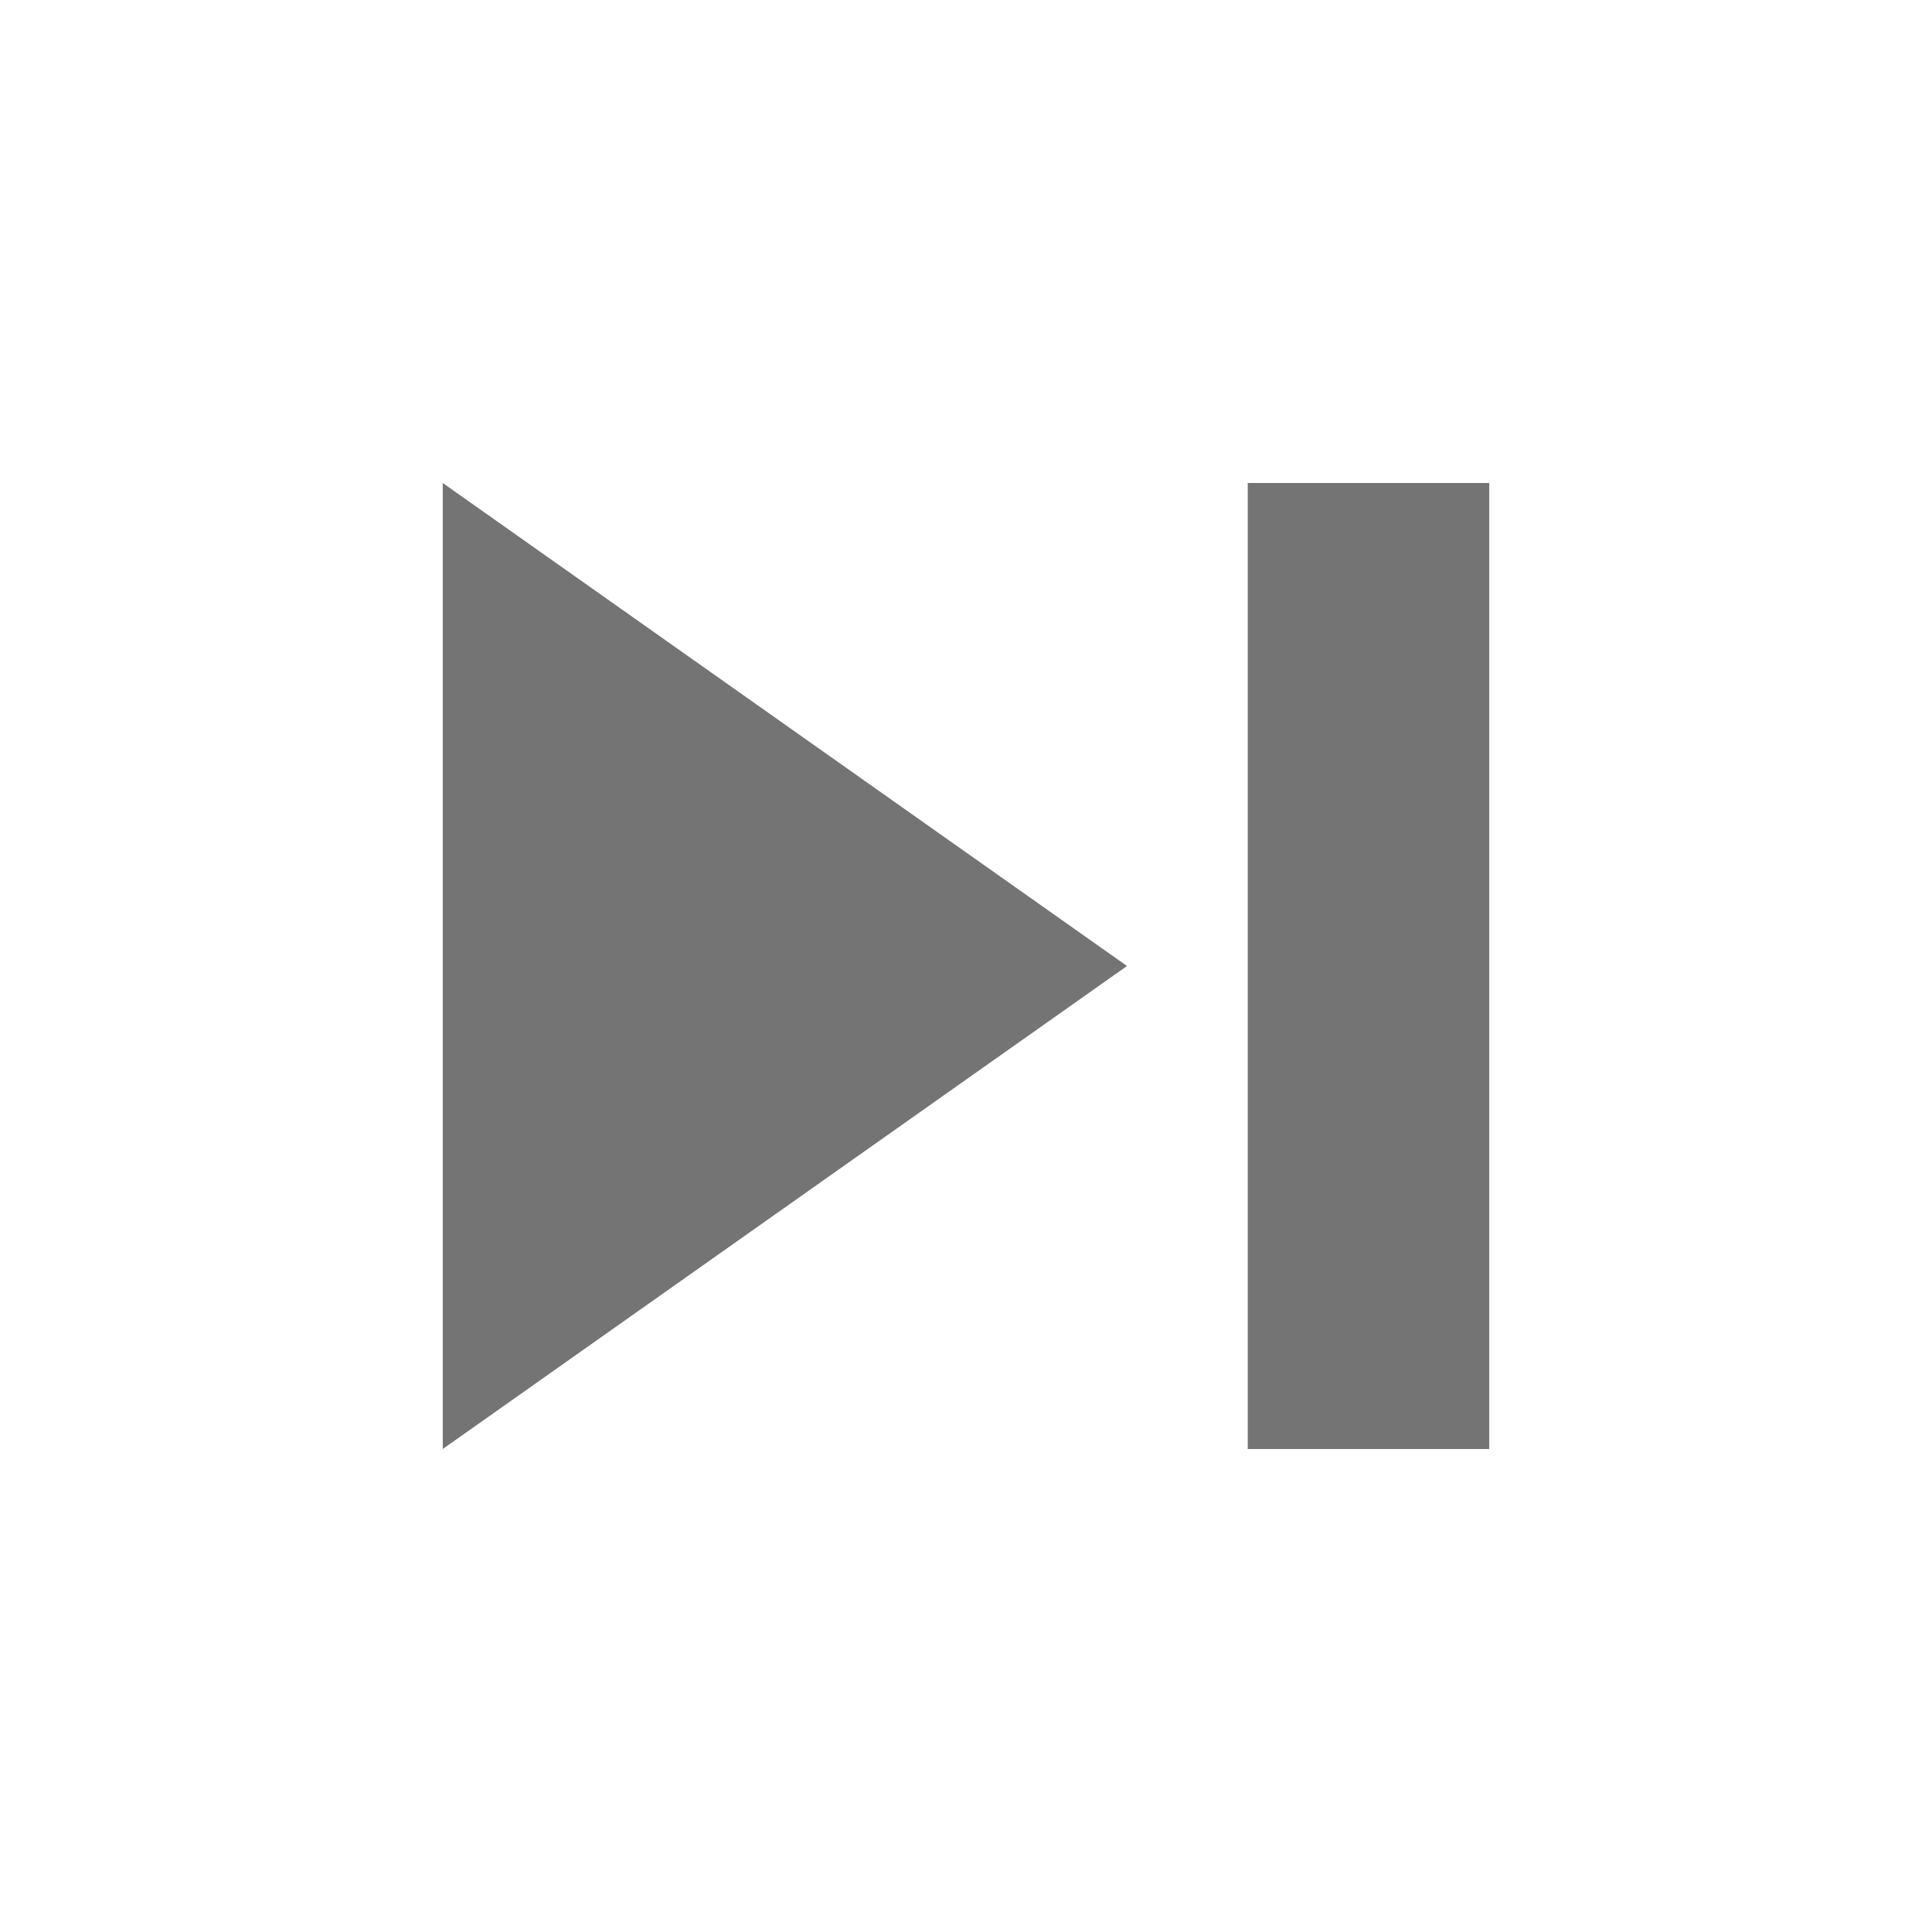 <svg xmlns="http://www.w3.org/2000/svg" xmlns:svg="http://www.w3.org/2000/svg" id="svg2" width="48" height="48" version="1.1" viewBox="0 0 48 48"><g id="layer1" display="inline" transform="translate(-384,-1004.362)"><path id="rect10999" fill="#747474" fill-opacity="1" fill-rule="evenodd" stroke="none" stroke-dasharray="none" stroke-dashoffset="4.2" stroke-linecap="butt" stroke-linejoin="round" stroke-miterlimit="4" stroke-opacity="1" stroke-width="15" d="m 395,1016.362 v 24 l 17,-12 z m 20,0 v 24 H 421 v -24 z" color="#000" display="inline" enable-background="accumulate" opacity="1" overflow="visible" visibility="visible" style="marker:none"/></g></svg>